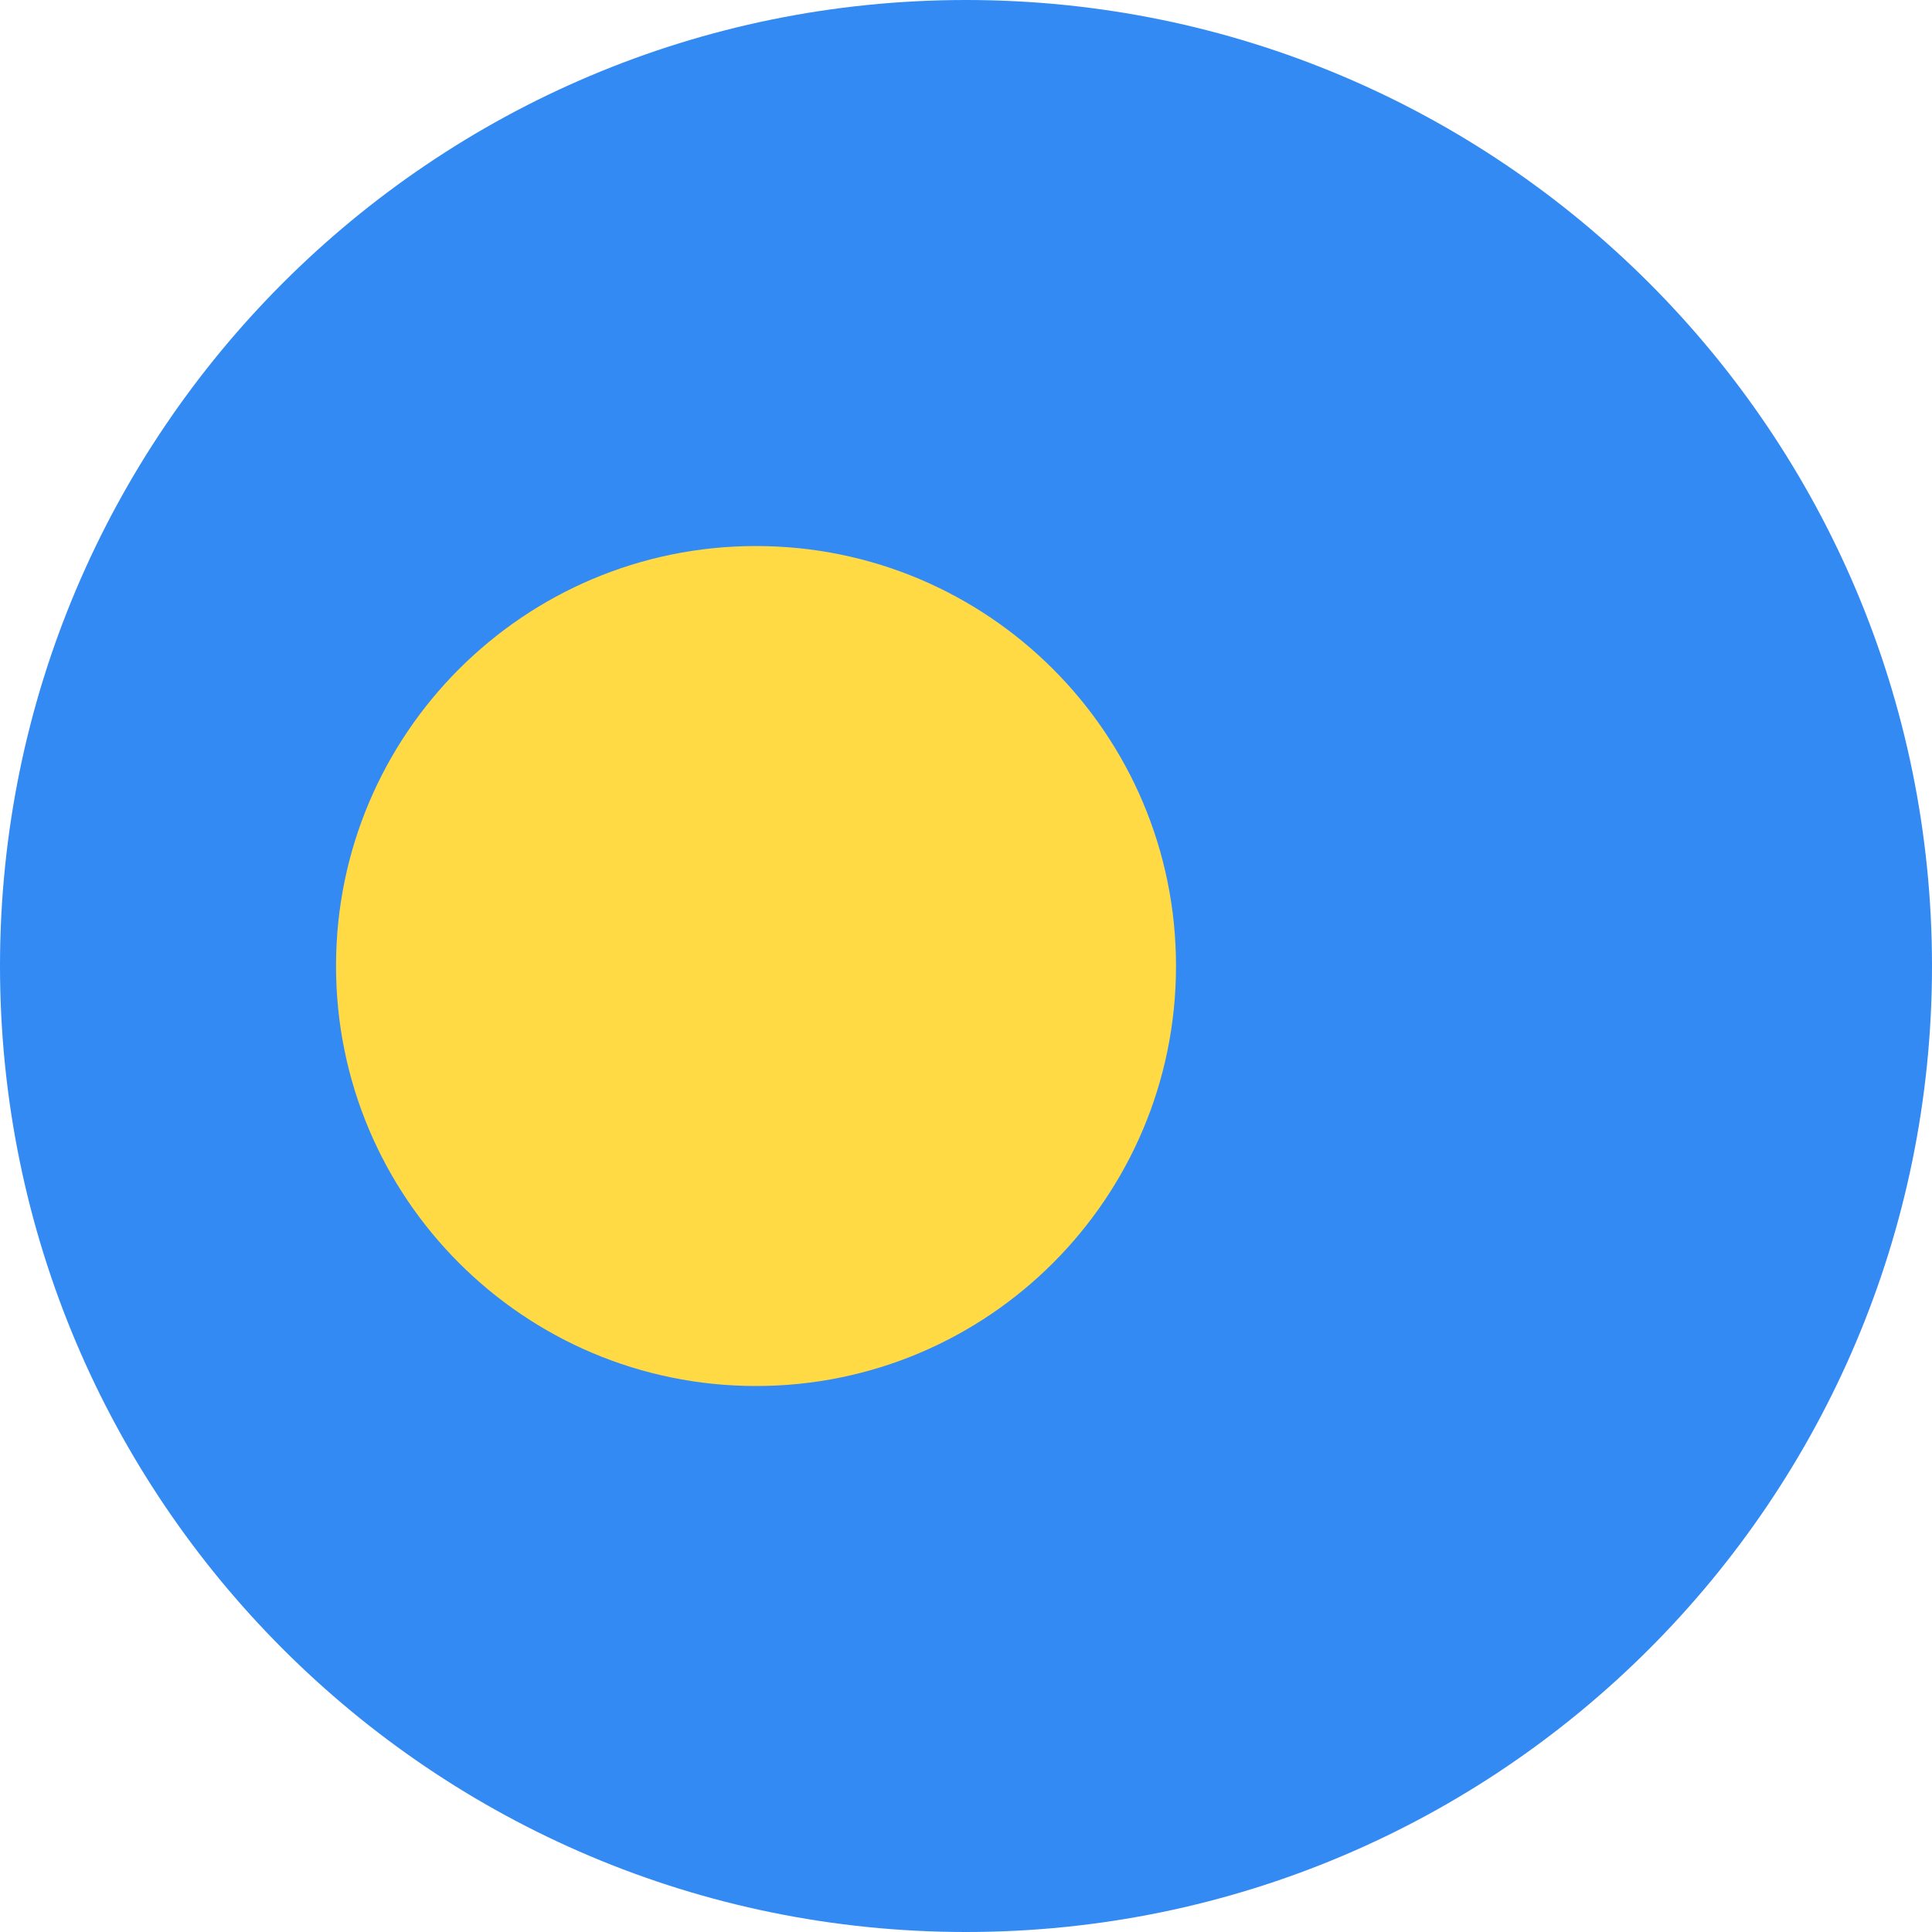<svg width="40" height="40" viewBox="0 0 40 40" fill="none" xmlns="http://www.w3.org/2000/svg">
<g clip-path="url(#clip0_1350_10032)">
<path d="M20 40C31.046 40 40 31.046 40 20C40 8.954 31.046 0 20 0C8.954 0 0 8.954 0 20C0 31.046 8.954 40 20 40Z" fill="#338AF3"/>
<path d="M15.652 28.696C20.455 28.696 24.348 24.803 24.348 20C24.348 15.198 20.455 11.305 15.652 11.305C10.85 11.305 6.957 15.198 6.957 20C6.957 24.803 10.85 28.696 15.652 28.696Z" fill="#FFDA44"/>
</g>
<defs>
<clipPath id="clip0_1350_10032">
<rect width="40" height="40" fill="white"/>
</clipPath>
</defs>
</svg>
